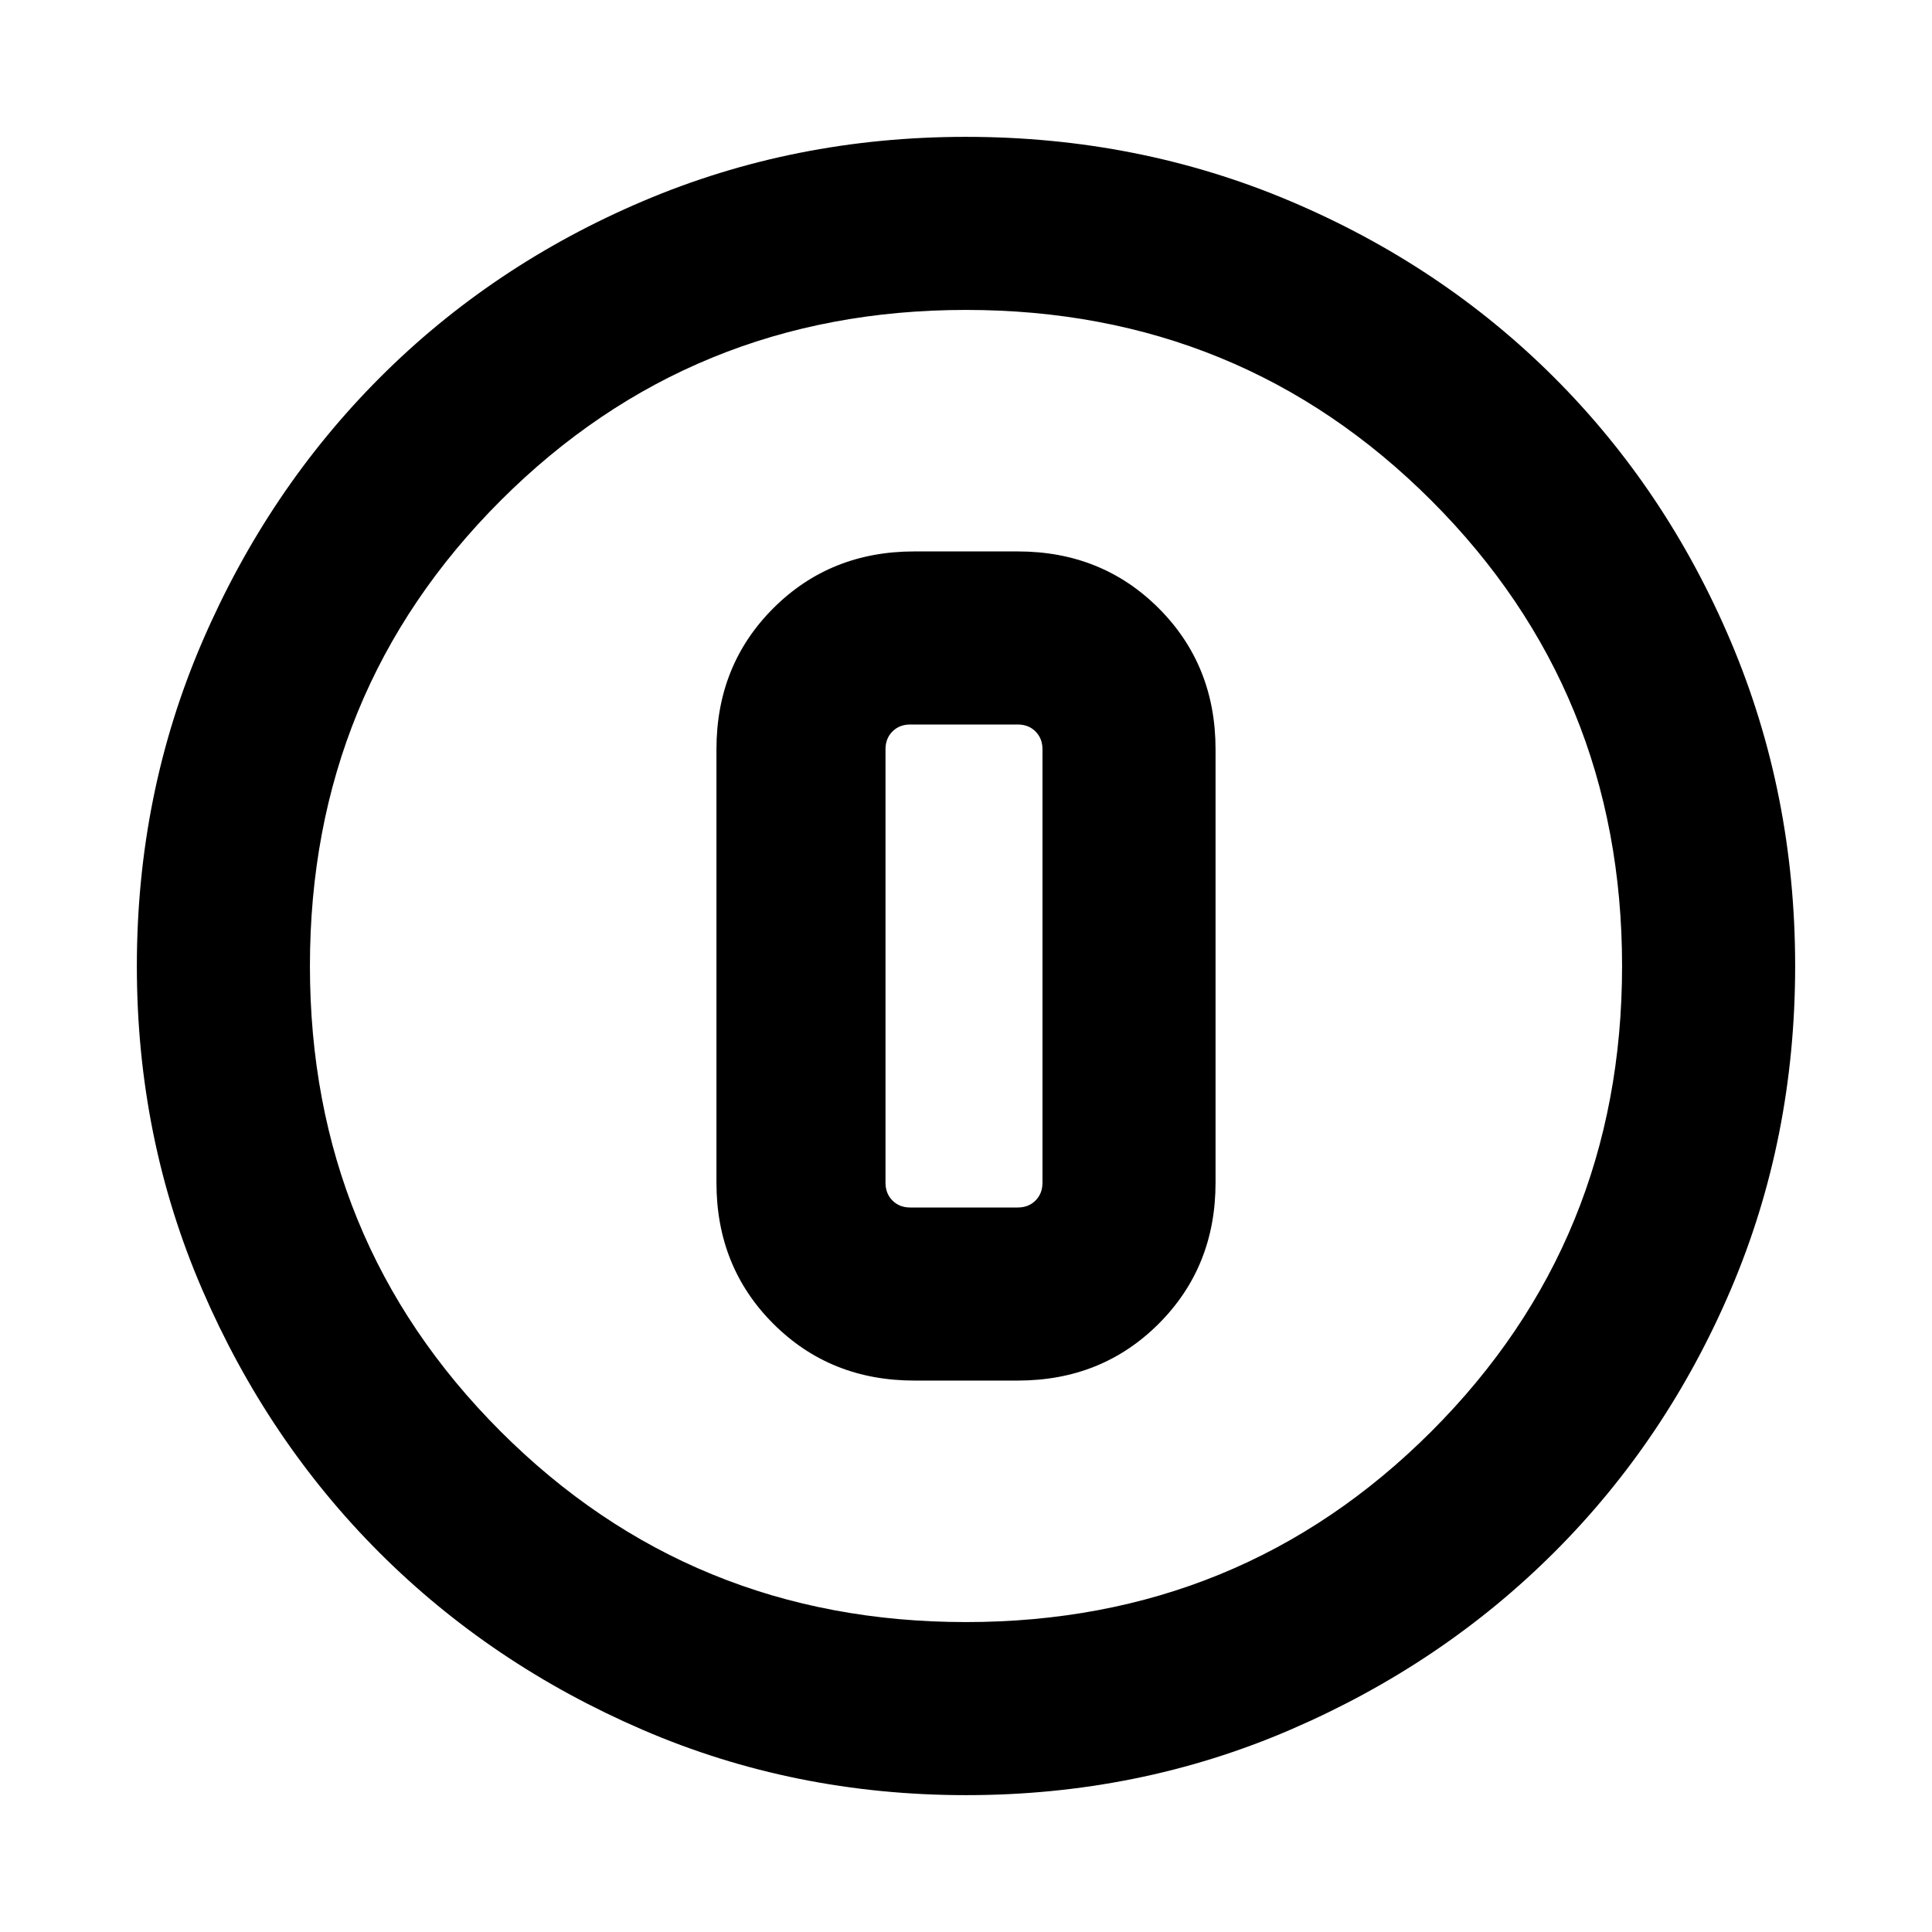 <svg xmlns="http://www.w3.org/2000/svg" height="24" viewBox="0 96 960 960" width="24"><path d="M480.067 987.999q-85.476 0-160.684-32.44-75.209-32.44-130.842-88.05-55.634-55.611-88.087-130.789-32.453-75.177-32.453-160.653 0-85.732 32.499-161.166 32.499-75.433 88.21-131.234 55.712-55.8 130.788-87.733 75.075-31.933 160.435-31.933 85.722 0 161.148 31.92 75.425 31.92 131.238 87.71 55.814 55.791 87.747 131.212 31.933 75.421 31.933 161.173 0 85.753-31.92 160.621-31.92 74.869-87.697 130.603-55.778 55.735-131.18 88.247-75.403 32.512-161.135 32.512ZM480 902q136.513 0 231.256-94.744Q806 712.513 806 576t-94.744-231.256Q616.513 250 480 250t-231.256 94.744Q154 439.487 154 576t94.744 231.256Q343.487 902 480 902Zm0-326Zm-25.692 205.999h51.384q41.827 0 70.067-28.24 28.24-28.24 28.24-70.067V468.308q0-41.827-28.24-70.067-28.24-28.24-70.067-28.24h-51.384q-41.827 0-70.067 28.24-28.24 28.24-28.24 70.067v215.384q0 41.827 28.24 70.067 28.24 28.24 70.067 28.24Zm-2-326h53.384q5.385 0 8.847 3.462 3.462 3.462 3.462 8.847v215.384q0 5.385-3.462 8.847-3.462 3.462-8.847 3.462h-53.384q-5.385 0-8.847-3.462-3.462-3.462-3.462-8.847V468.308q0-5.385 3.462-8.847 3.462-3.462 8.847-3.462Z"/></svg>
